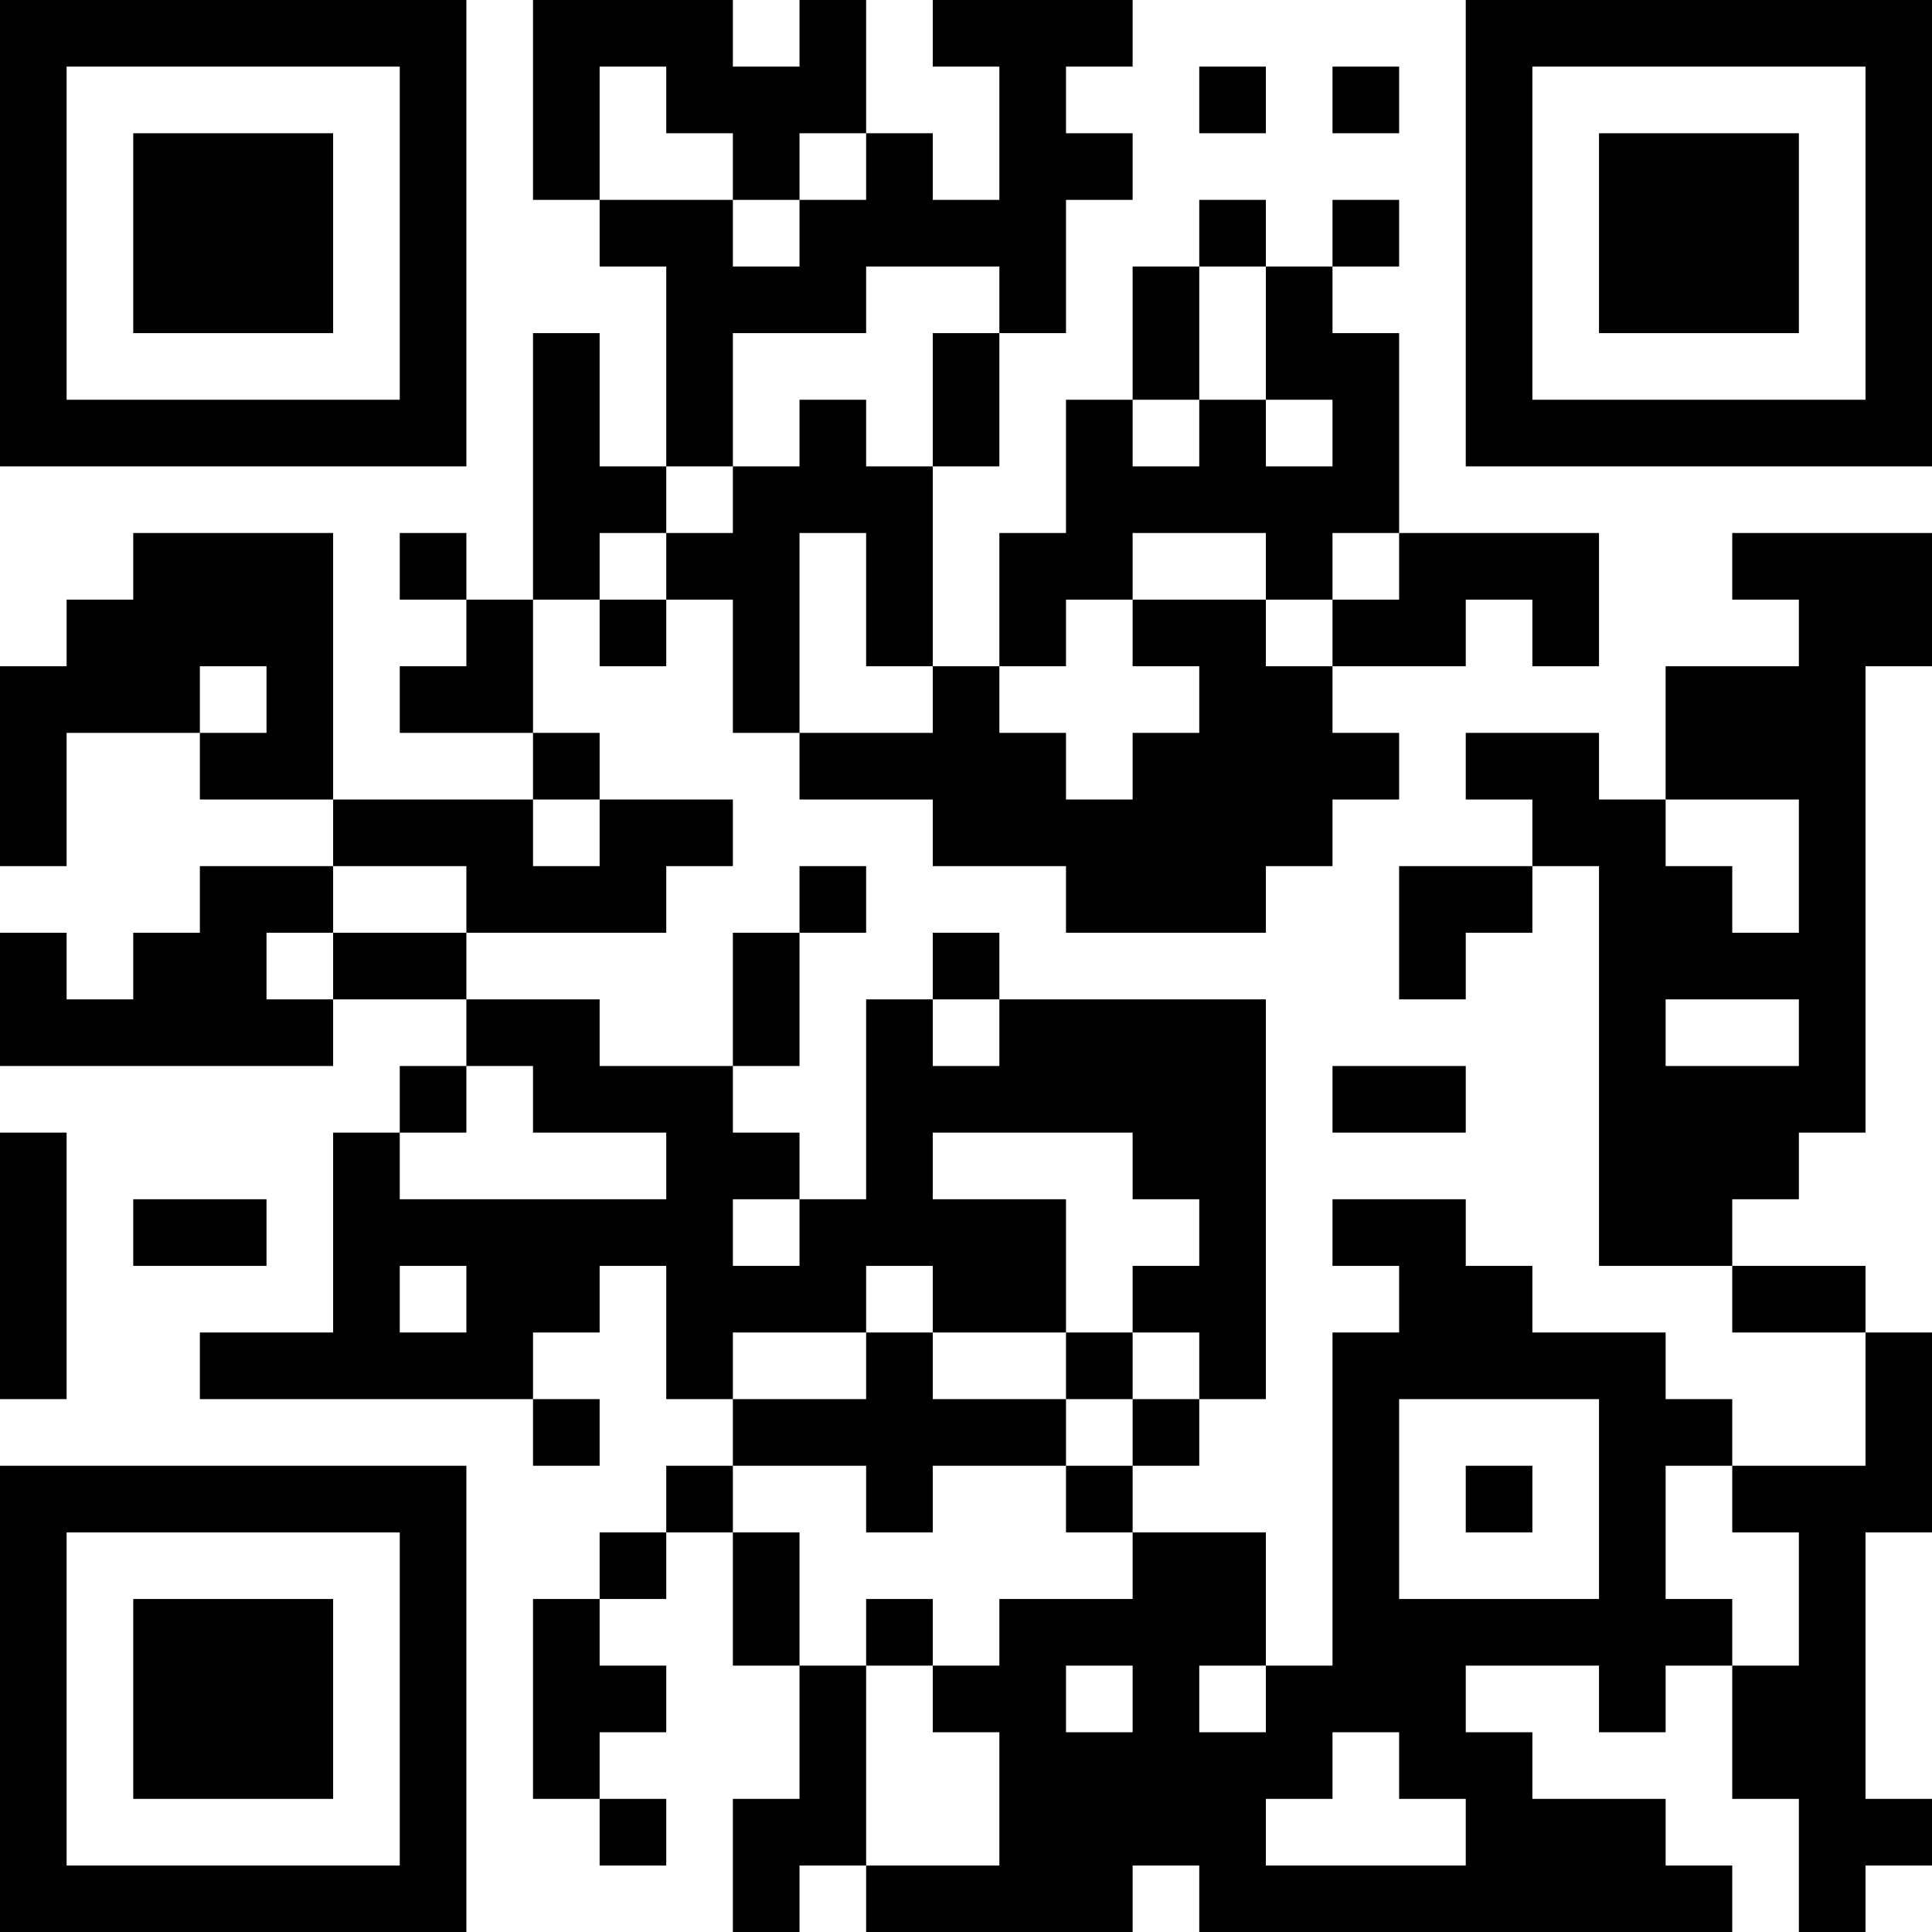 <?xml version="1.0" encoding="UTF-8"?>
<svg xmlns="http://www.w3.org/2000/svg" version="1.1" width="200" height="200" viewBox="0 0 200 200"><rect x="0" y="0" width="200" height="200" fill="#ffffff"/><g transform="scale(6.897)"><g transform="translate(0,0)"><path fill-rule="evenodd" d="M8 0L8 3L9 3L9 4L10 4L10 7L9 7L9 5L8 5L8 9L7 9L7 8L6 8L6 9L7 9L7 10L6 10L6 11L8 11L8 12L5 12L5 8L2 8L2 9L1 9L1 10L0 10L0 13L1 13L1 11L3 11L3 12L5 12L5 13L3 13L3 14L2 14L2 15L1 15L1 14L0 14L0 16L5 16L5 15L7 15L7 16L6 16L6 17L5 17L5 20L3 20L3 21L8 21L8 22L9 22L9 21L8 21L8 20L9 20L9 19L10 19L10 21L11 21L11 22L10 22L10 23L9 23L9 24L8 24L8 27L9 27L9 28L10 28L10 27L9 27L9 26L10 26L10 25L9 25L9 24L10 24L10 23L11 23L11 25L12 25L12 27L11 27L11 29L12 29L12 28L13 28L13 29L17 29L17 28L18 28L18 29L26 29L26 28L25 28L25 27L23 27L23 26L22 26L22 25L24 25L24 26L25 26L25 25L26 25L26 27L27 27L27 29L28 29L28 28L29 28L29 27L28 27L28 23L29 23L29 20L28 20L28 19L26 19L26 18L27 18L27 17L28 17L28 10L29 10L29 8L26 8L26 9L27 9L27 10L25 10L25 12L24 12L24 11L22 11L22 12L23 12L23 13L21 13L21 15L22 15L22 14L23 14L23 13L24 13L24 19L26 19L26 20L28 20L28 22L26 22L26 21L25 21L25 20L23 20L23 19L22 19L22 18L20 18L20 19L21 19L21 20L20 20L20 25L19 25L19 23L17 23L17 22L18 22L18 21L19 21L19 15L15 15L15 14L14 14L14 15L13 15L13 18L12 18L12 17L11 17L11 16L12 16L12 14L13 14L13 13L12 13L12 14L11 14L11 16L9 16L9 15L7 15L7 14L10 14L10 13L11 13L11 12L9 12L9 11L8 11L8 9L9 9L9 10L10 10L10 9L11 9L11 11L12 11L12 12L14 12L14 13L16 13L16 14L19 14L19 13L20 13L20 12L21 12L21 11L20 11L20 10L22 10L22 9L23 9L23 10L24 10L24 8L21 8L21 5L20 5L20 4L21 4L21 3L20 3L20 4L19 4L19 3L18 3L18 4L17 4L17 6L16 6L16 8L15 8L15 10L14 10L14 7L15 7L15 5L16 5L16 3L17 3L17 2L16 2L16 1L17 1L17 0L14 0L14 1L15 1L15 3L14 3L14 2L13 2L13 0L12 0L12 1L11 1L11 0ZM9 1L9 3L11 3L11 4L12 4L12 3L13 3L13 2L12 2L12 3L11 3L11 2L10 2L10 1ZM18 1L18 2L19 2L19 1ZM20 1L20 2L21 2L21 1ZM13 4L13 5L11 5L11 7L10 7L10 8L9 8L9 9L10 9L10 8L11 8L11 7L12 7L12 6L13 6L13 7L14 7L14 5L15 5L15 4ZM18 4L18 6L17 6L17 7L18 7L18 6L19 6L19 7L20 7L20 6L19 6L19 4ZM12 8L12 11L14 11L14 10L13 10L13 8ZM17 8L17 9L16 9L16 10L15 10L15 11L16 11L16 12L17 12L17 11L18 11L18 10L17 10L17 9L19 9L19 10L20 10L20 9L21 9L21 8L20 8L20 9L19 9L19 8ZM3 10L3 11L4 11L4 10ZM8 12L8 13L9 13L9 12ZM25 12L25 13L26 13L26 14L27 14L27 12ZM5 13L5 14L4 14L4 15L5 15L5 14L7 14L7 13ZM14 15L14 16L15 16L15 15ZM25 15L25 16L27 16L27 15ZM7 16L7 17L6 17L6 18L10 18L10 17L8 17L8 16ZM20 16L20 17L22 17L22 16ZM0 17L0 21L1 21L1 17ZM14 17L14 18L16 18L16 20L14 20L14 19L13 19L13 20L11 20L11 21L13 21L13 20L14 20L14 21L16 21L16 22L14 22L14 23L13 23L13 22L11 22L11 23L12 23L12 25L13 25L13 28L15 28L15 26L14 26L14 25L15 25L15 24L17 24L17 23L16 23L16 22L17 22L17 21L18 21L18 20L17 20L17 19L18 19L18 18L17 18L17 17ZM2 18L2 19L4 19L4 18ZM11 18L11 19L12 19L12 18ZM6 19L6 20L7 20L7 19ZM16 20L16 21L17 21L17 20ZM21 21L21 24L24 24L24 21ZM22 22L22 23L23 23L23 22ZM25 22L25 24L26 24L26 25L27 25L27 23L26 23L26 22ZM13 24L13 25L14 25L14 24ZM16 25L16 26L17 26L17 25ZM18 25L18 26L19 26L19 25ZM20 26L20 27L19 27L19 28L22 28L22 27L21 27L21 26ZM0 0L0 7L7 7L7 0ZM1 1L1 6L6 6L6 1ZM2 2L2 5L5 5L5 2ZM22 0L22 7L29 7L29 0ZM23 1L23 6L28 6L28 1ZM24 2L24 5L27 5L27 2ZM0 22L0 29L7 29L7 22ZM1 23L1 28L6 28L6 23ZM2 24L2 27L5 27L5 24Z" fill="#000000"/></g></g></svg>

